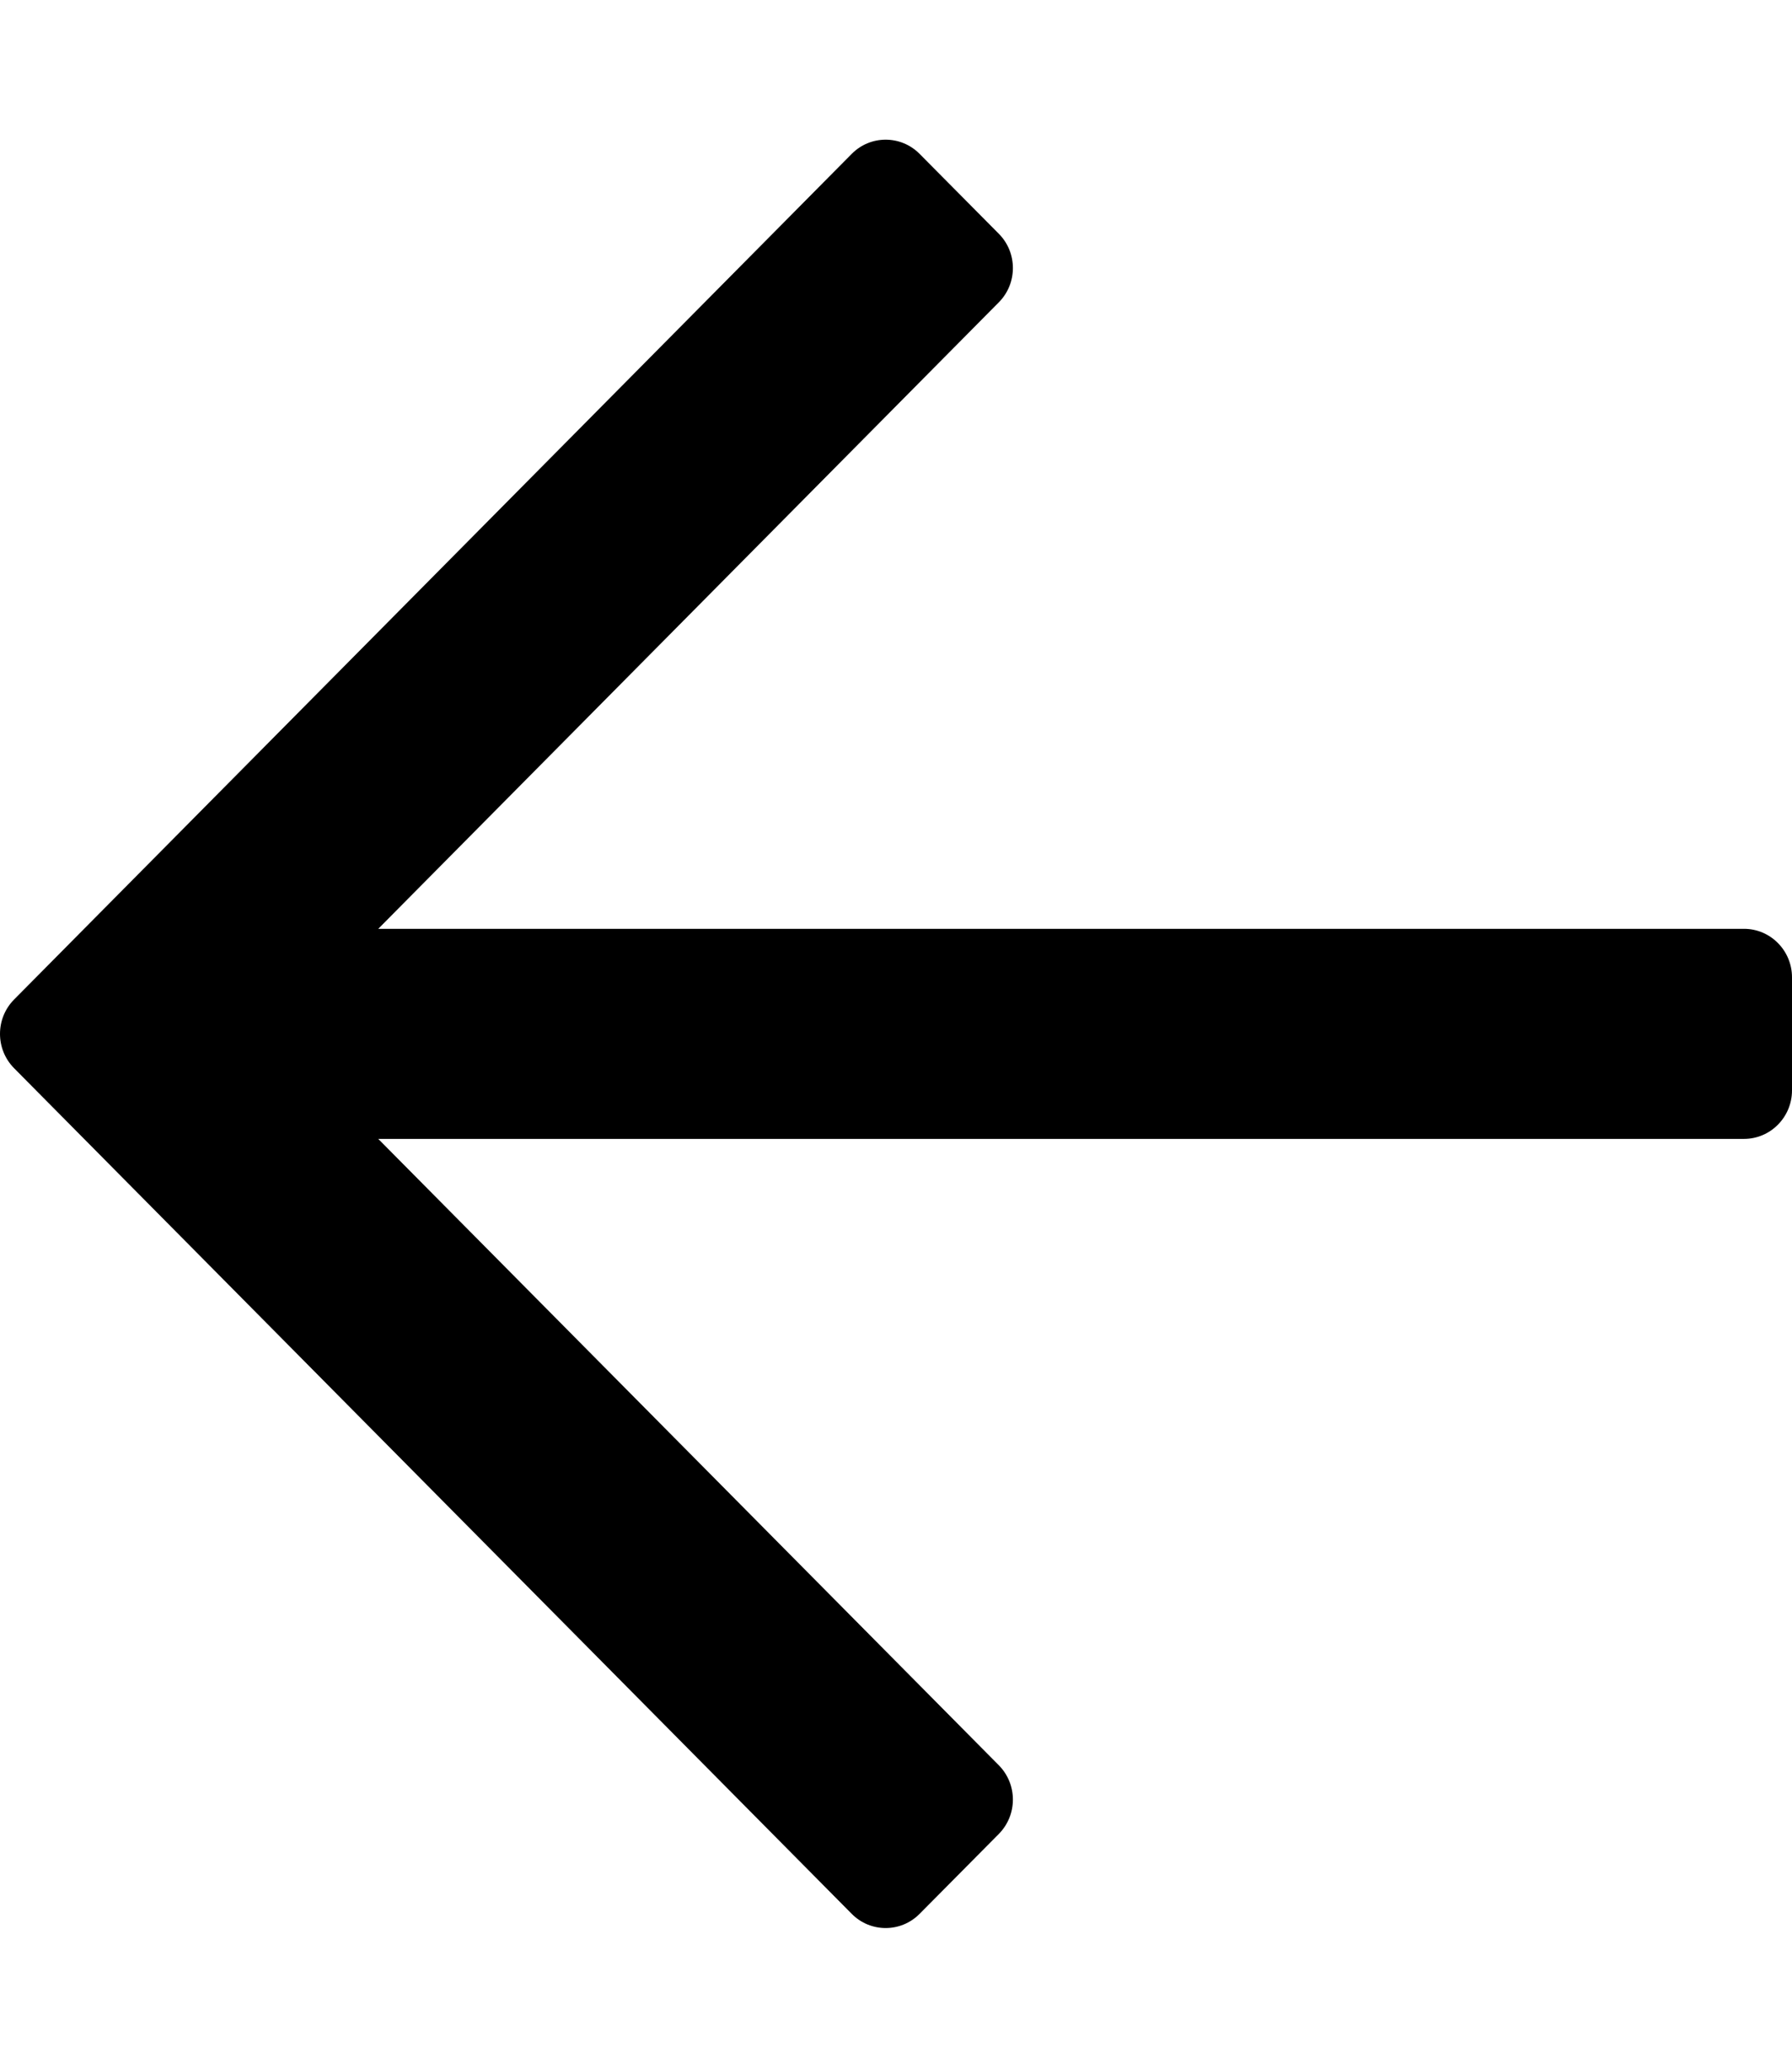 <svg width="13" height="15" viewBox="0 0 13 15" fill="none" xmlns="http://www.w3.org/2000/svg">
<g clip-path="url(#clip0)">
<path d="M6.671 13.884L7.246 13.304C7.382 13.166 7.382 12.944 7.246 12.806L2.744 8.262H12.652C12.844 8.262 13 8.104 13 7.91V7.09C13 6.896 12.844 6.738 12.652 6.738H2.744L7.246 2.193C7.382 2.056 7.382 1.833 7.246 1.696L6.671 1.116C6.535 0.979 6.315 0.979 6.179 1.116L0.102 7.251C-0.034 7.389 -0.034 7.611 0.102 7.749L6.179 13.884C6.315 14.021 6.535 14.021 6.671 13.884Z" fill="black"/>
</g>
<defs>
<clipPath id="clip0">
<rect width="13" height="15" fill="white"/>
</clipPath>
</defs>
</svg>
